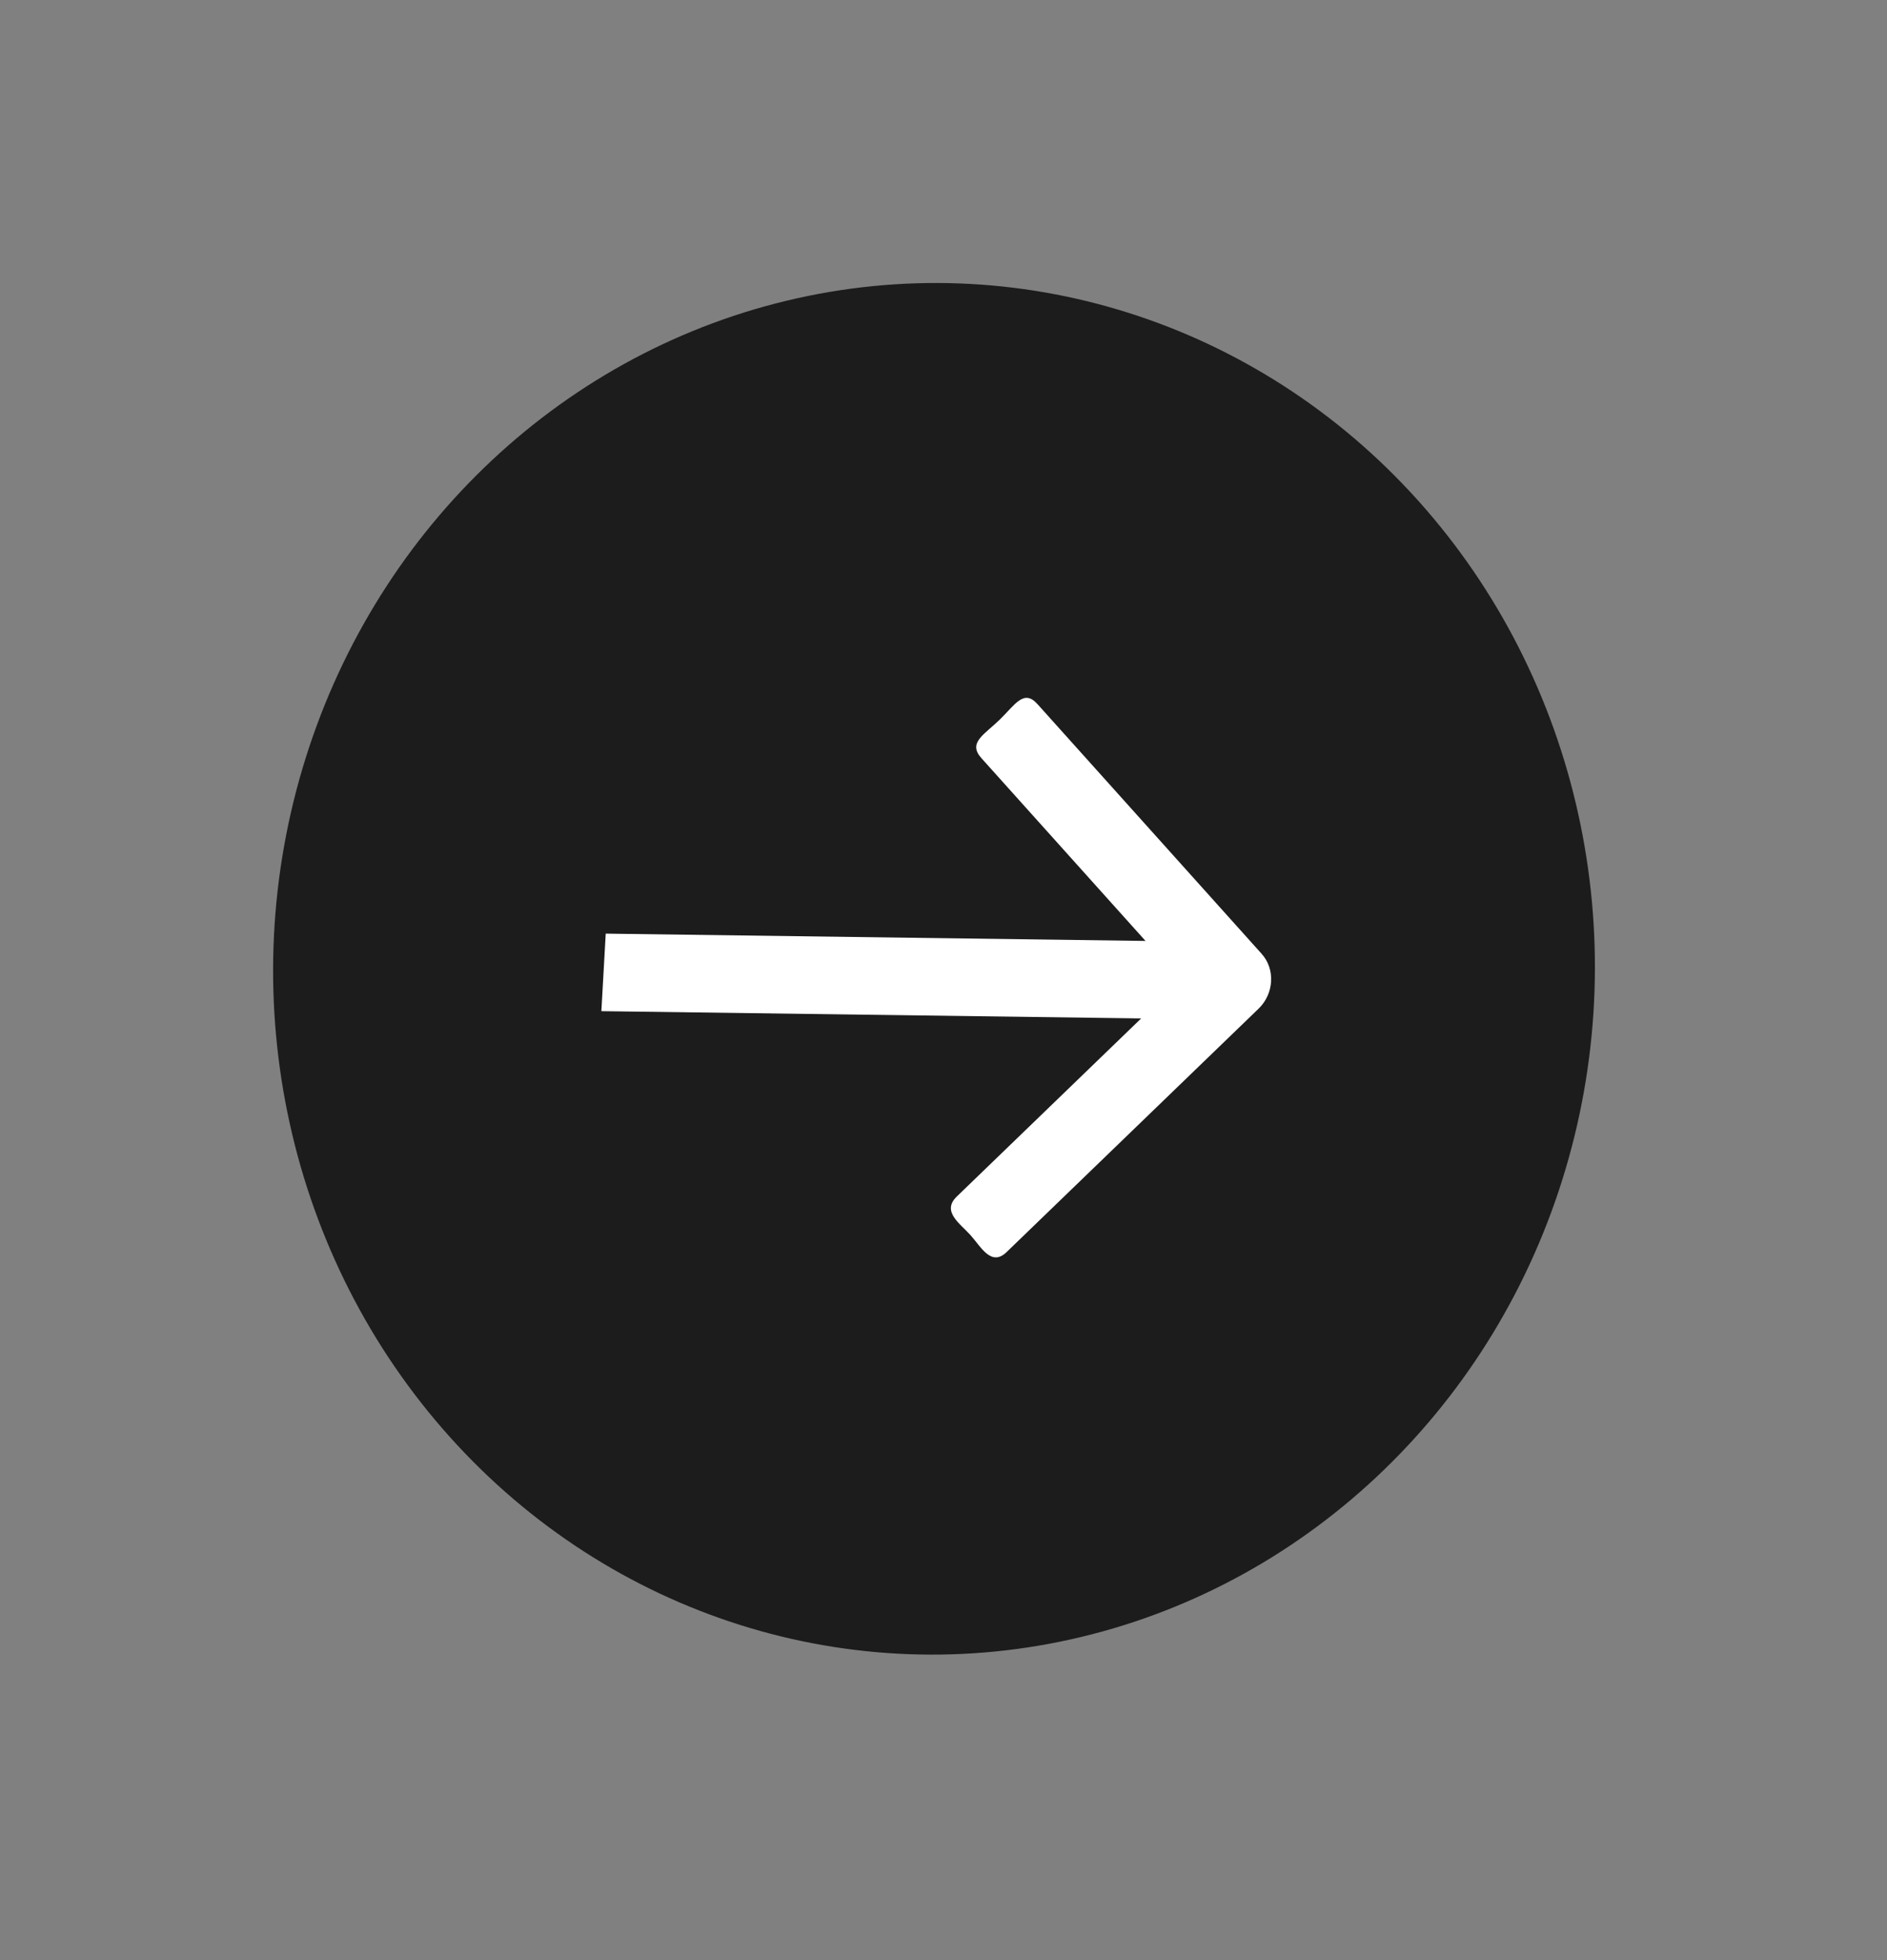 <svg width="52" height="54" viewBox="0 0 52 54" fill="none" xmlns="http://www.w3.org/2000/svg">
<rect x="0" y="0" width="52" height="54" fill="#808080" stroke="none"/>
<circle cx="18.557" cy="18.557" r="18.557" transform="matrix(0.719 -0.695 0.668 0.744 0 25.781)" fill="#1C1C1C"/>
<path fill-rule="evenodd" clip-rule="evenodd" d="M16.692 25.721L31.567 25.922L27.044 20.886C26.665 20.463 27.115 20.246 27.541 19.834C27.967 19.423 28.208 18.973 28.587 19.395L34.768 26.278C35.147 26.701 35.109 27.377 34.683 27.788L27.739 34.494C27.313 34.905 27.033 34.349 26.744 34.027C26.455 33.706 25.94 33.376 26.366 32.964L31.447 28.057L16.572 27.857L16.692 25.721Z" fill="white"/>
</svg>
